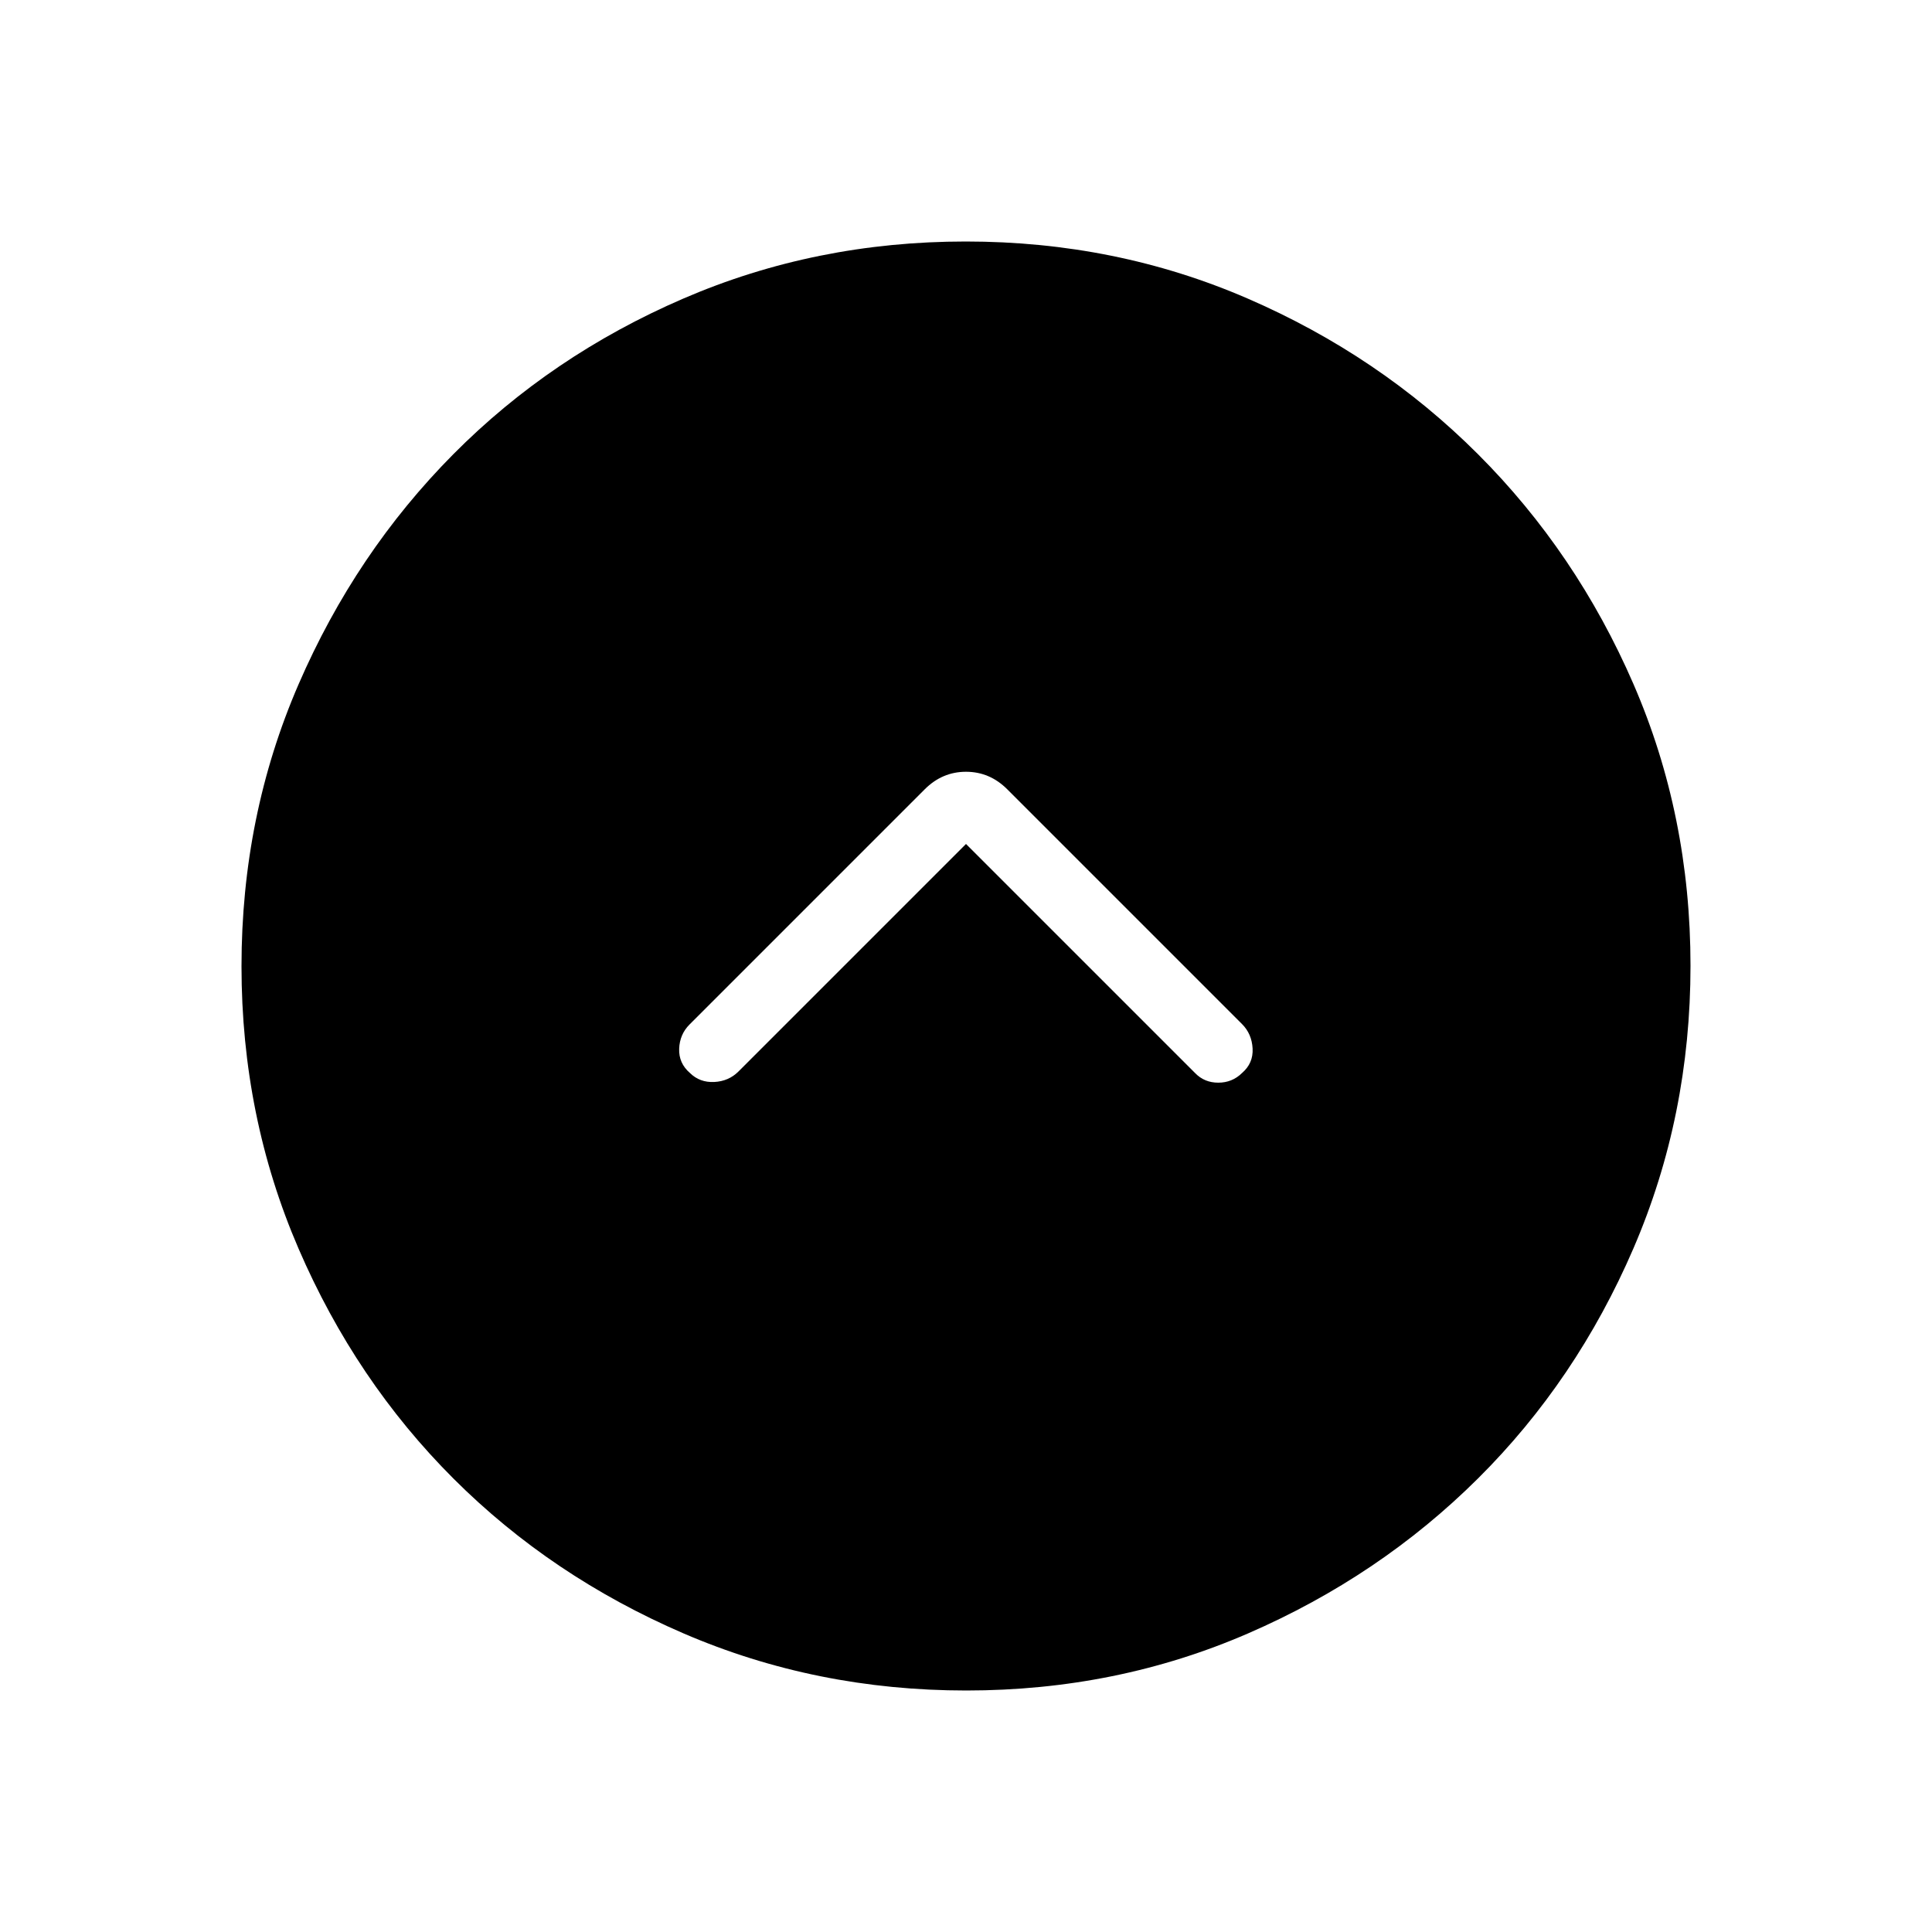 <svg xmlns="http://www.w3.org/2000/svg" height="40" viewBox="0 -960 960 960" width="40"><path d="M480-540.641 593.821-426.82q4.602 4.794 11.532 4.794 6.929 0 11.801-4.794 5.641-4.872 5.256-12.167-.384-7.295-5.256-12.167L500.513-567.795q-8.718-8.718-20.513-8.718-11.795 0-20.513 8.718L342.615-450.923q-4.872 4.872-5.141 12.051-.269 7.18 5.372 12.052 4.872 4.794 12.051 4.448 7.18-.346 12.052-5.218L480-540.641ZM480.134-120q-74.673 0-140.41-28.339-65.737-28.34-114.365-76.922-48.627-48.582-76.993-114.257Q120-405.194 120-479.866q0-74.673 28.339-140.076 28.34-65.404 76.922-114.365 48.582-48.961 114.257-77.327Q405.194-840 479.866-840q74.673 0 140.076 28.339 65.404 28.34 114.365 77.255 48.961 48.915 77.327 114.258Q840-554.806 840-480.134q0 74.673-28.339 140.41-28.34 65.737-77.255 114.365-48.915 48.627-114.258 76.993Q554.806-120 480.134-120Z"/></svg>